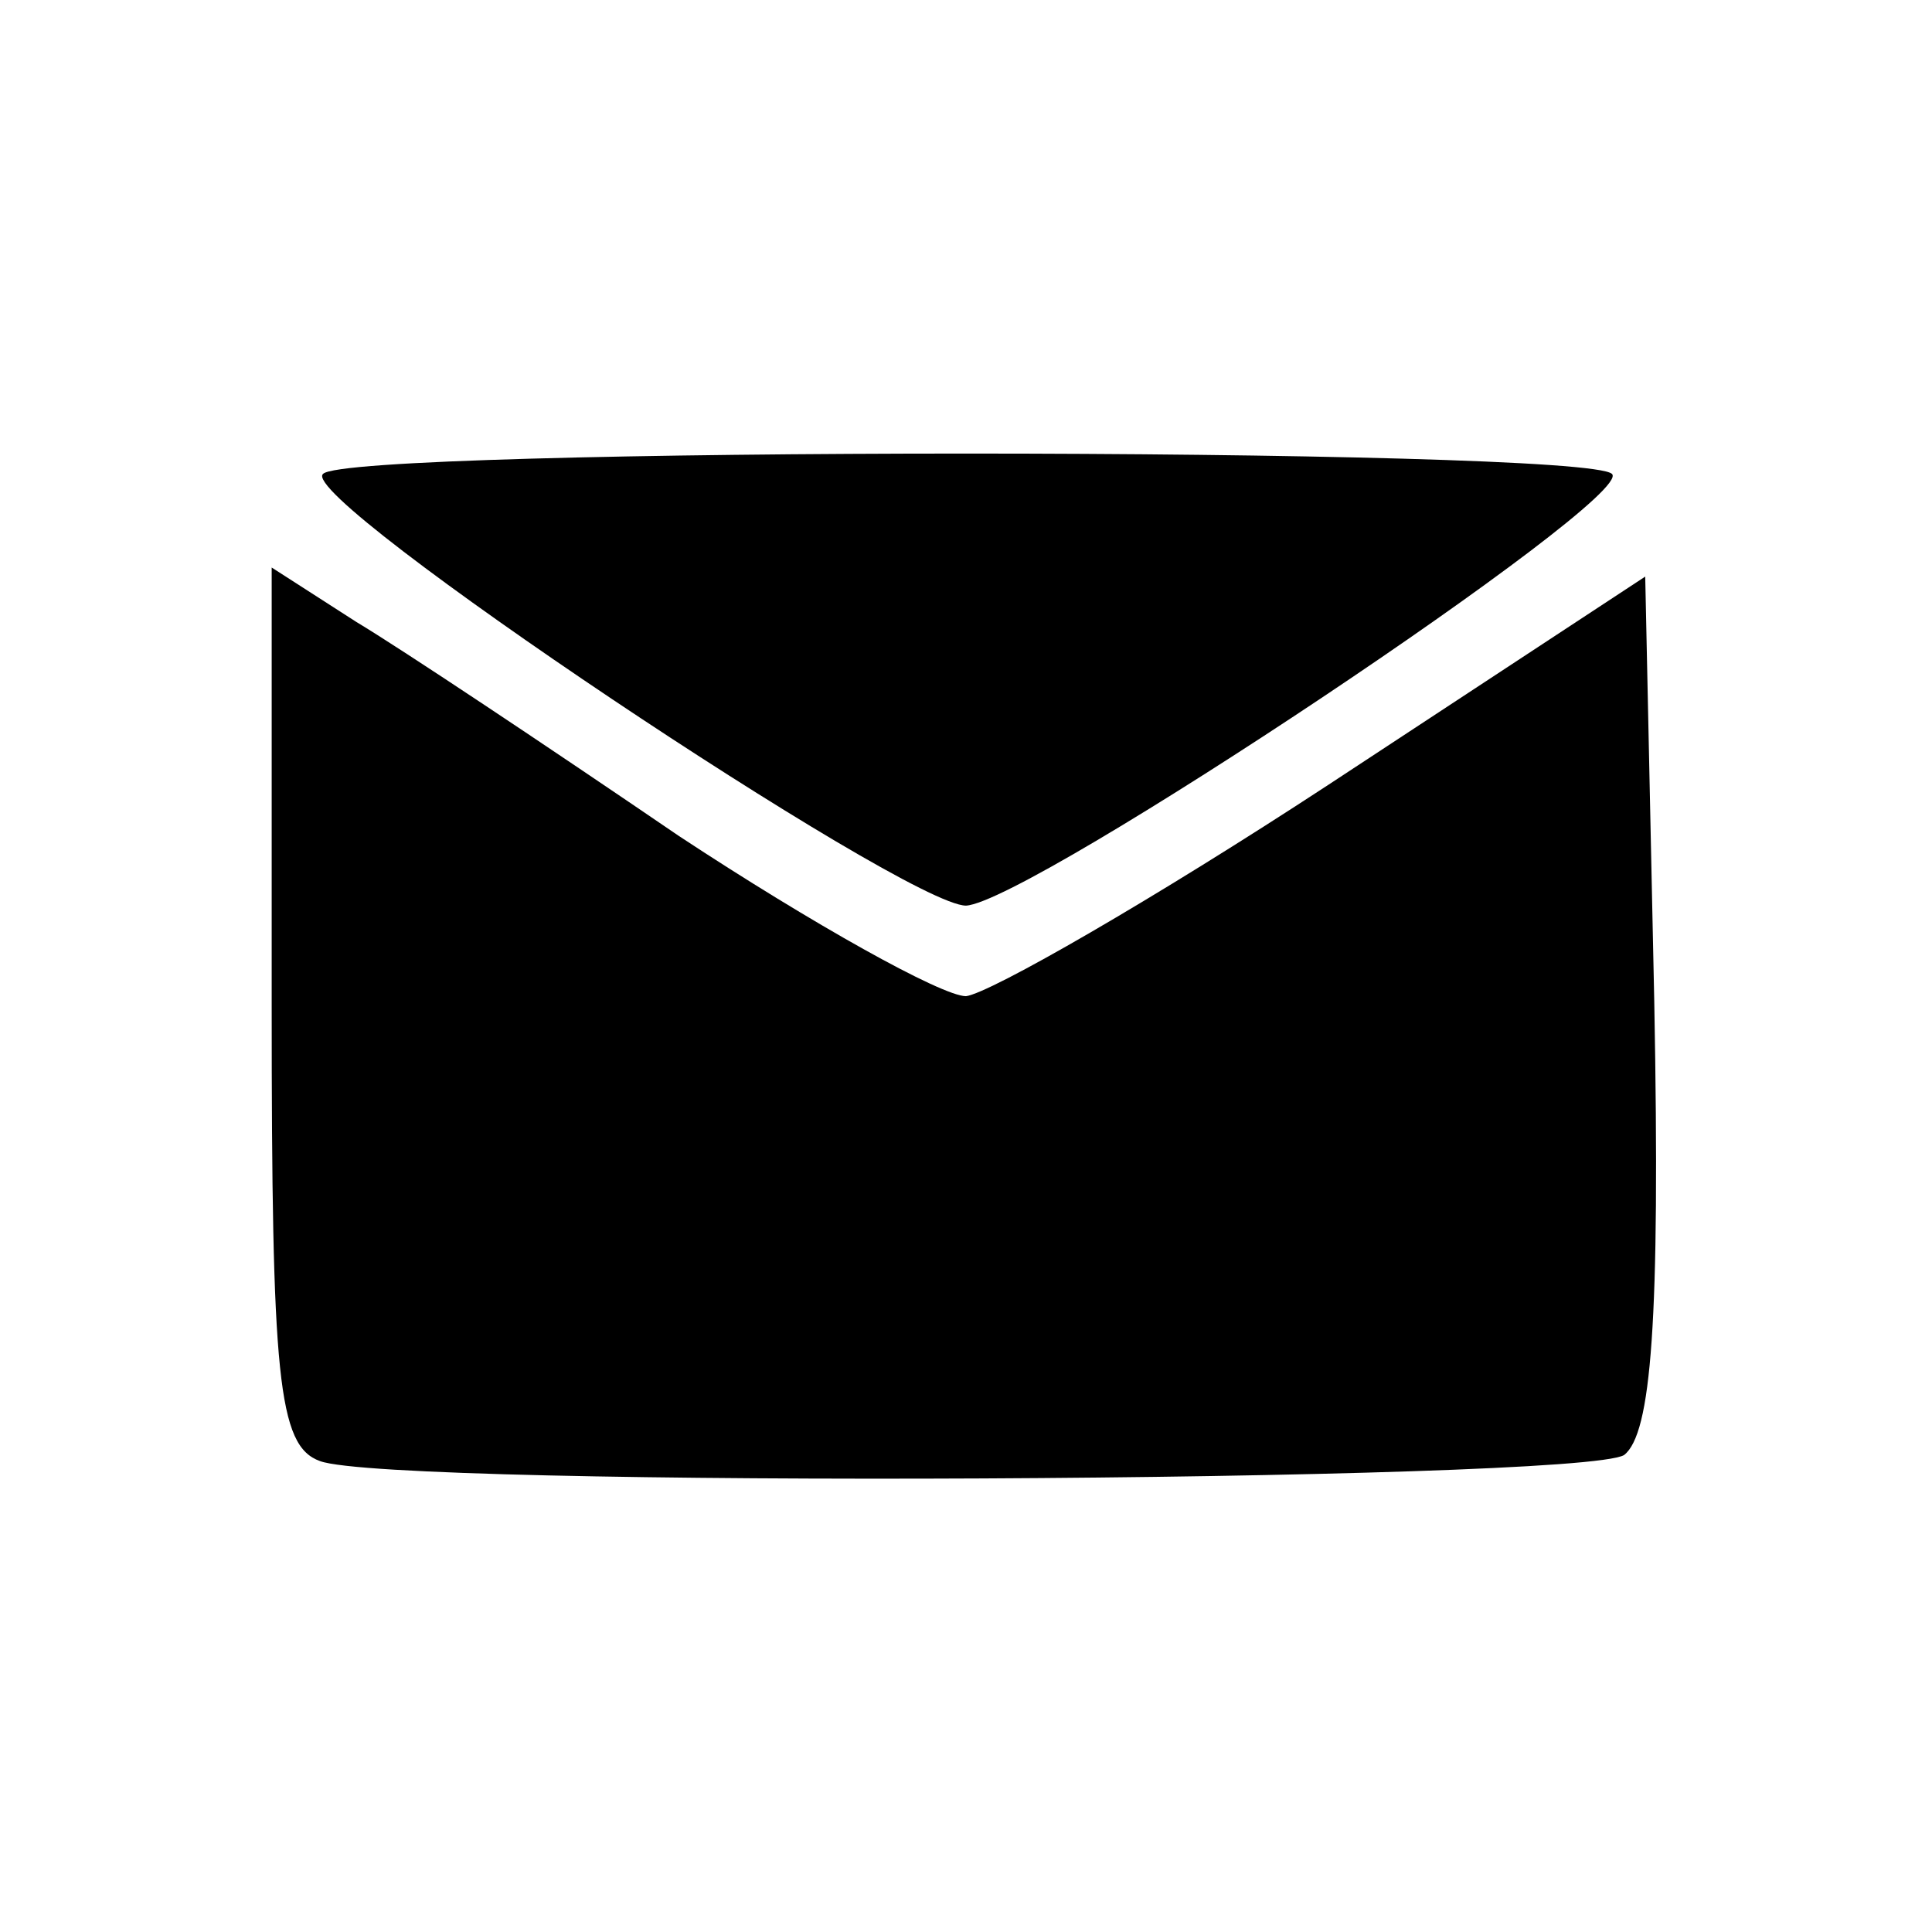 <?xml version="1.0" standalone="no"?>
<!DOCTYPE svg PUBLIC "-//W3C//DTD SVG 20010904//EN"
 "http://www.w3.org/TR/2001/REC-SVG-20010904/DTD/svg10.dtd">
<svg version="1.0" xmlns="http://www.w3.org/2000/svg"
 width="64pt" height="64pt" viewBox="0 0 64 64"
 preserveAspectRatio="xMidYMid meet">

<g transform="translate(0,64) scale(0.1,-0.1)"
fill="#000000" stroke="none">
<path d="M107 483 c-9 -8 193 -143 213 -143 21 1 222 135 214 143 -9 9 -419 9
-427 0z"/>
<path d="M90 307 c0 -123 2 -146 16 -151 24 -9 417 -7 432 2 9 7 12 44 10 150
l-3 141 -105 -69 c-58 -38 -112 -69 -120 -70 -8 0 -51 24 -95 53 -44 30 -92
62 -107 71 l-28 18 0 -145z"/>
</g>
</svg>
